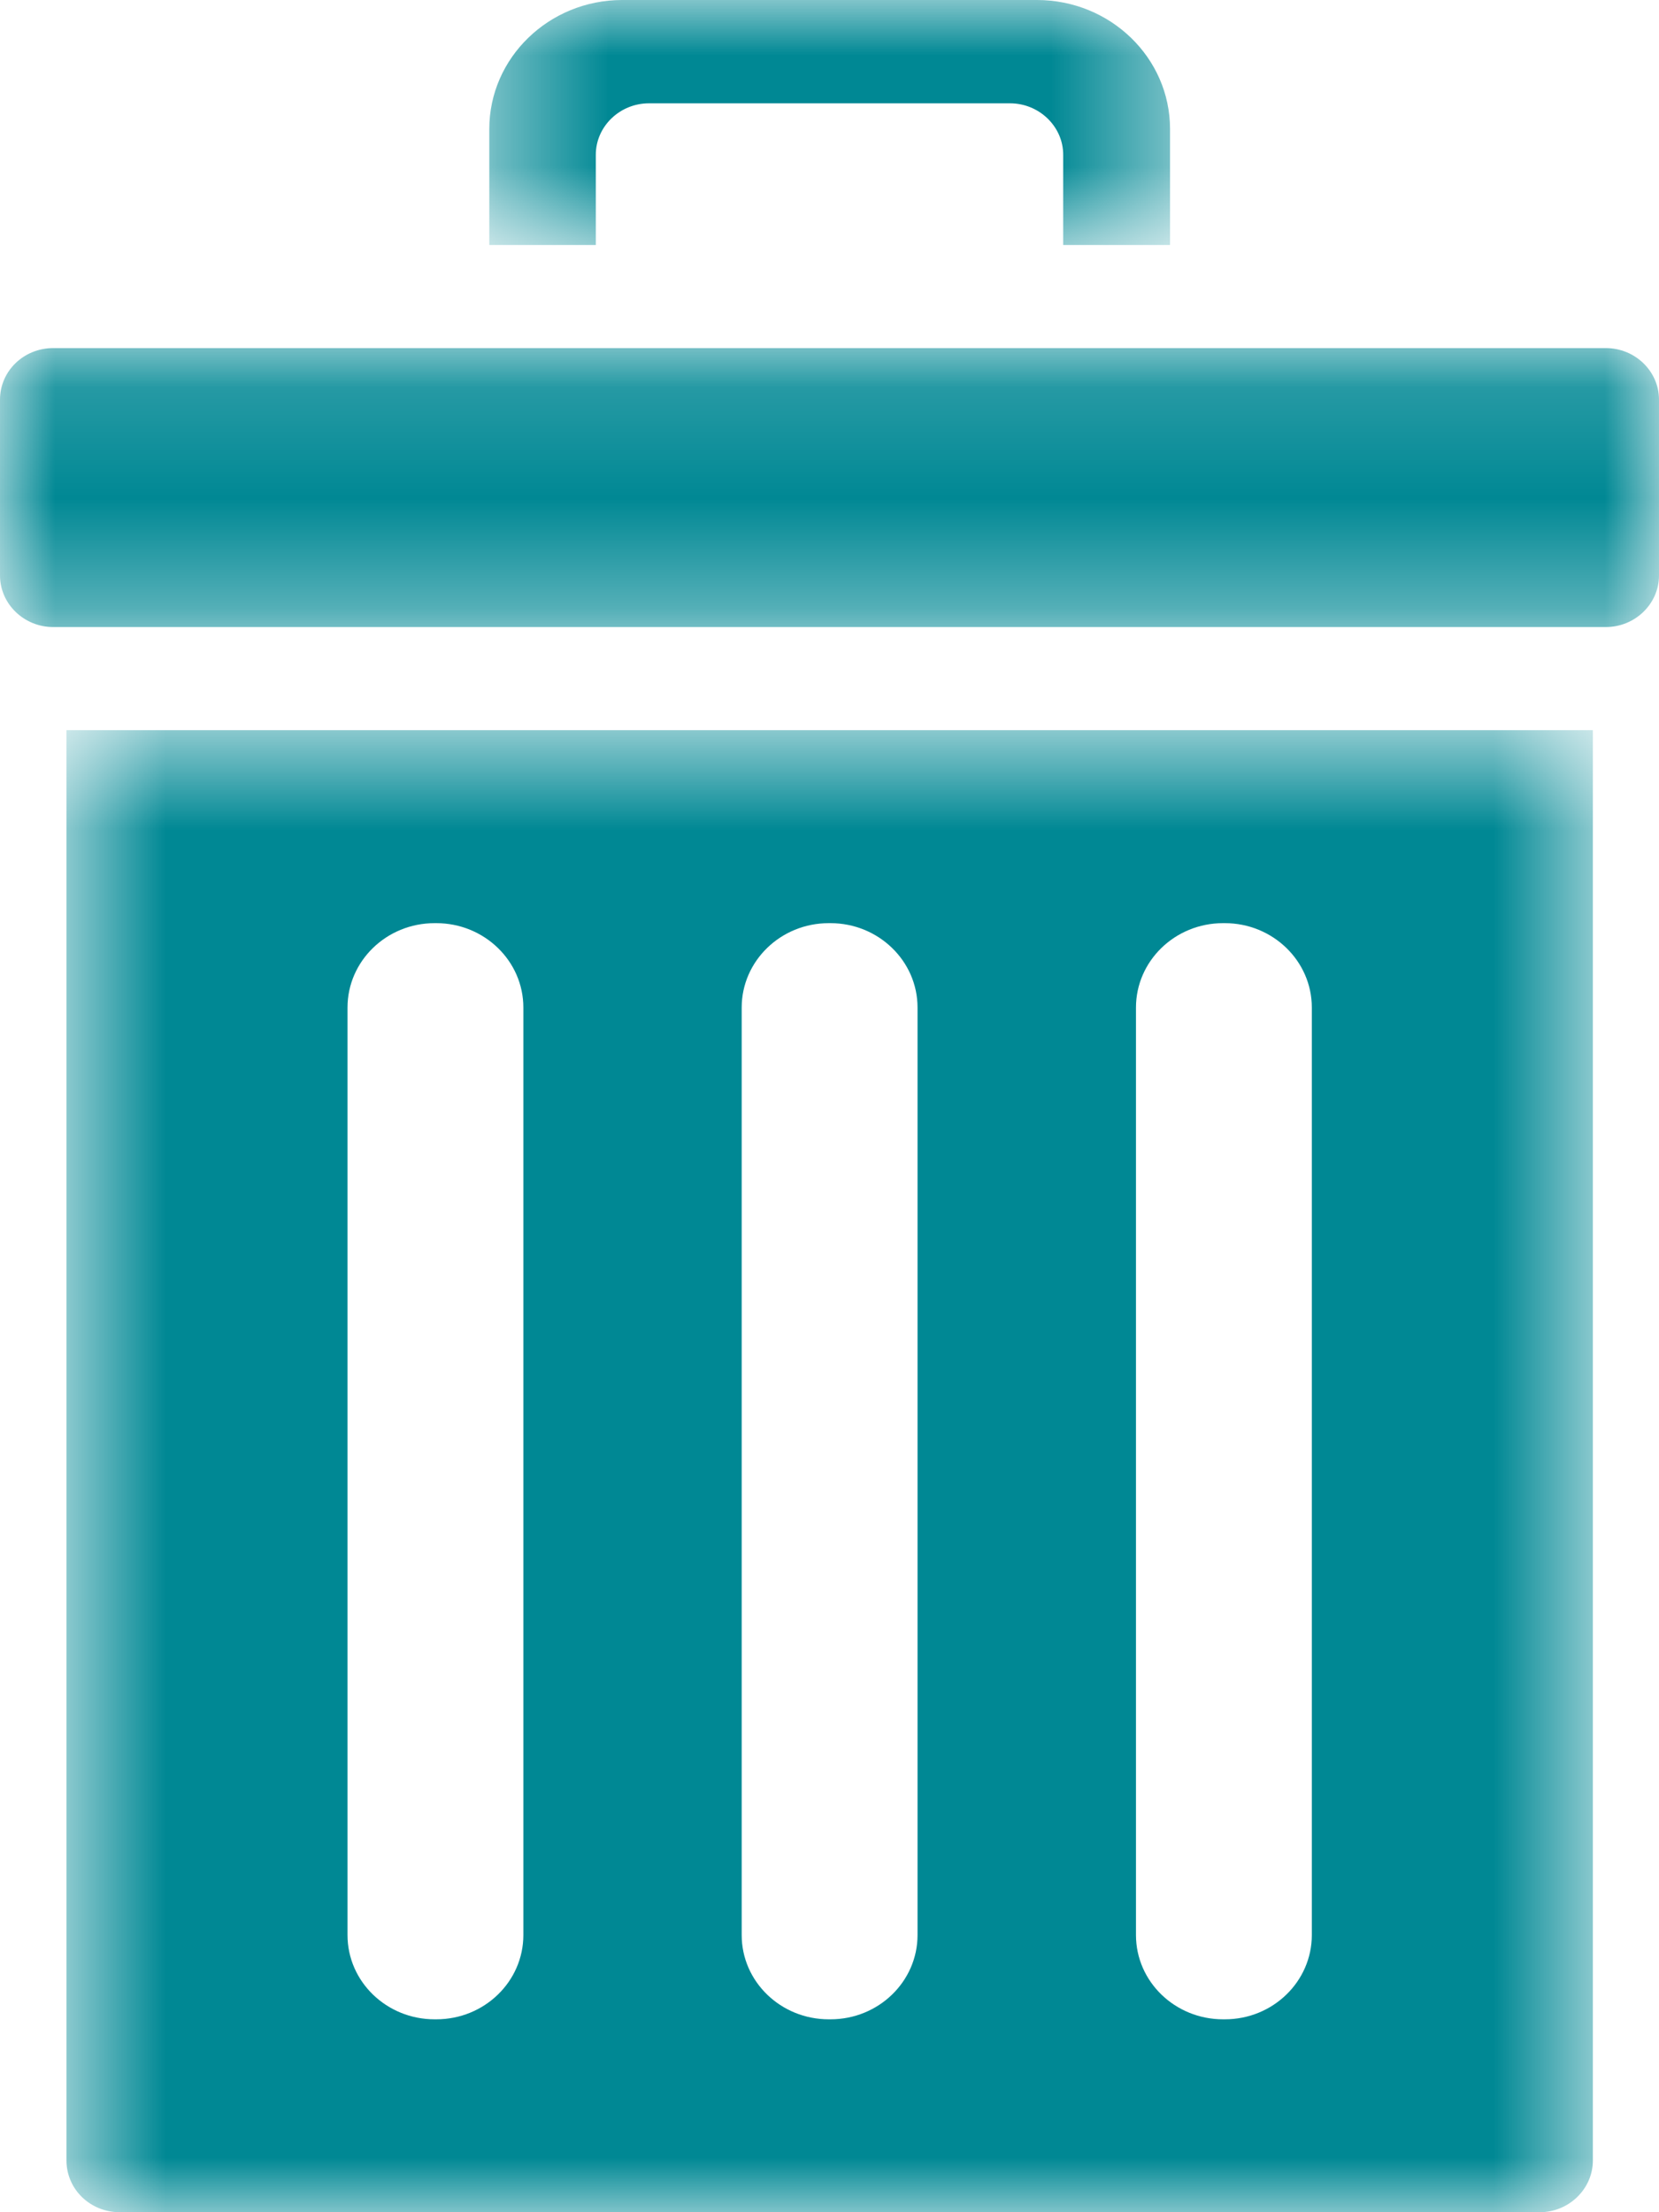 <svg width="15" height="20" viewBox="0 0 15 20" fill="none" xmlns="http://www.w3.org/2000/svg">
<mask id="mask0_101_6568" style="mask-type:luminance" maskUnits="userSpaceOnUse" x="0" y="6" width="15" height="14">
<path fill-rule="evenodd" clip-rule="evenodd" d="M0.601 6.601H14.402V20H0.601V6.601Z" fill="white"/>
</mask>
<g mask="url(#mask0_101_6568)">
<path fill-rule="evenodd" clip-rule="evenodd" d="M13.921 20H1.083C0.815 20 0.601 19.792 0.601 19.532V6.601H14.402V19.532C14.402 19.79 14.185 20 13.921 20ZM3.929 8.346C3.494 8.346 3.142 8.689 3.142 9.109V17.494C3.142 17.916 3.496 18.256 3.929 18.256H3.945C4.38 18.256 4.732 17.914 4.732 17.494V9.109C4.732 8.687 4.378 8.346 3.945 8.346H3.929ZM7.493 8.346C7.058 8.346 6.706 8.689 6.706 9.109V17.494C6.706 17.916 7.06 18.256 7.493 18.256H7.509C7.944 18.256 8.296 17.914 8.296 17.494V9.109C8.296 8.687 7.942 8.346 7.509 8.346H7.493ZM10.271 9.109C10.271 8.689 10.623 8.346 11.058 8.346H11.075C11.507 8.346 11.861 8.687 11.861 9.109V17.494C11.861 17.914 11.509 18.256 11.075 18.256H11.058C10.625 18.256 10.271 17.916 10.271 17.494V9.109Z" fill="#008894"/>
</g>
<mask id="mask1_101_6568" style="mask-type:luminance" maskUnits="userSpaceOnUse" x="4" y="0" width="7" height="3">
<path fill-rule="evenodd" clip-rule="evenodd" d="M4.424 0H10.579V2.215H4.424V0Z" fill="white"/>
</mask>
<g mask="url(#mask1_101_6568)">
<path d="M10.579 2.215V1.166C10.579 0.523 10.04 -0 9.375 -0H5.626C4.963 -0 4.424 0.523 4.424 1.166V2.215H5.387V1.399C5.387 1.144 5.603 0.934 5.868 0.934H9.132C9.396 0.934 9.613 1.144 9.613 1.399V2.215H10.579Z" fill="#008894"/>
</g>
<mask id="mask2_101_6568" style="mask-type:luminance" maskUnits="userSpaceOnUse" x="0" y="3" width="15" height="3">
<path fill-rule="evenodd" clip-rule="evenodd" d="M0 3.147H15V5.669H0V3.147Z" fill="white"/>
</mask>
<g mask="url(#mask2_101_6568)">
<path d="M0 3.613V5.203C0 5.459 0.216 5.669 0.481 5.669H14.519C14.784 5.669 15 5.459 15 5.203V3.613C15 3.356 14.784 3.147 14.519 3.147H0.481C0.216 3.147 0 3.353 0 3.613Z" fill="#008894"/>
</g>
</svg>
